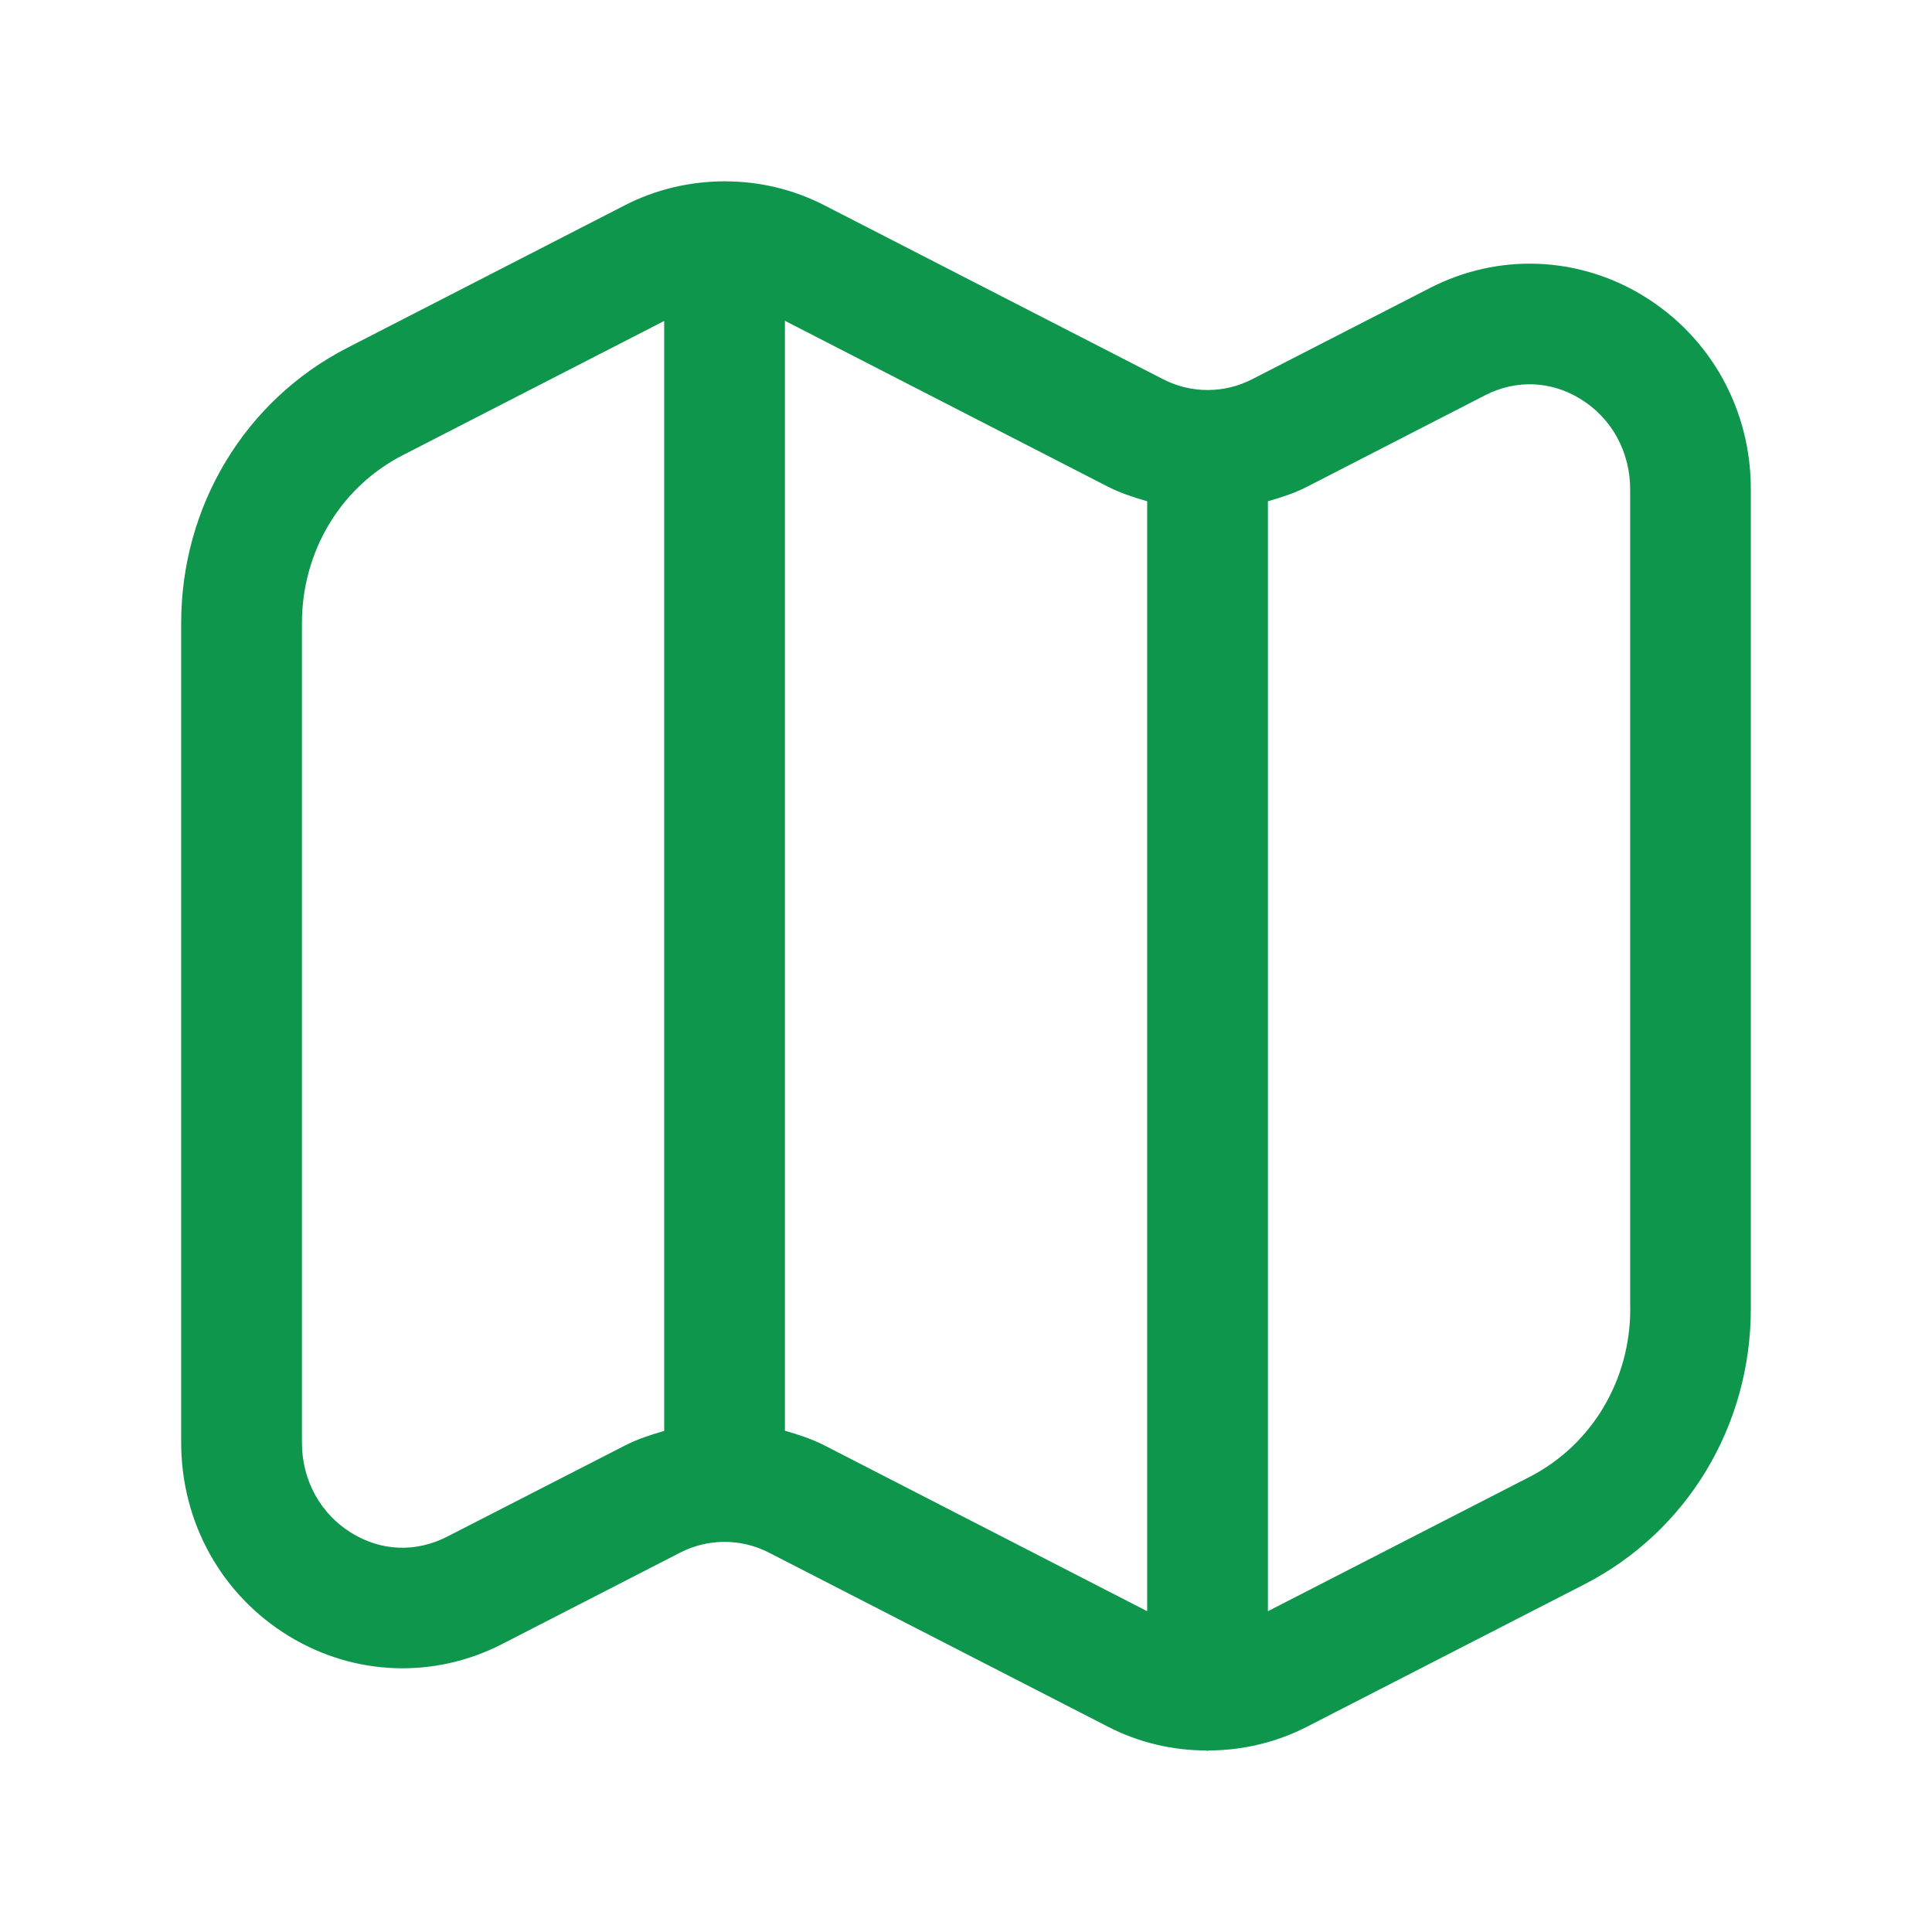 <svg width="22" height="22" viewBox="0 0 22 22" fill="none" xmlns="http://www.w3.org/2000/svg">
<path d="M18.713 3.369C17.97 2.915 17.06 2.88 16.284 3.279L14.257 4.319C13.941 4.482 13.563 4.482 13.246 4.319L9.386 2.337C9.034 2.156 8.648 2.066 8.262 2.065C8.258 2.065 8.255 2.063 8.251 2.063C8.247 2.063 8.244 2.065 8.24 2.065C7.854 2.067 7.469 2.156 7.116 2.337L3.956 3.96C2.789 4.559 2.063 5.762 2.063 7.096V16.425C2.063 17.337 2.522 18.162 3.289 18.63C4.033 19.085 4.943 19.119 5.718 18.721L7.745 17.68C8.061 17.517 8.439 17.517 8.756 17.68L12.616 19.662C12.966 19.843 13.35 19.932 13.735 19.933C13.74 19.933 13.745 19.937 13.75 19.937C13.756 19.937 13.76 19.934 13.766 19.933C14.15 19.931 14.534 19.842 14.884 19.662L18.044 18.04C19.212 17.44 19.937 16.237 19.937 14.903V5.574C19.939 4.663 19.48 3.838 18.713 3.369ZM5.09 17.499C4.737 17.679 4.343 17.665 4.006 17.458C3.65 17.242 3.438 16.856 3.438 16.427V7.098C3.438 6.281 3.878 5.547 4.585 5.184L7.563 3.655V16.294C7.411 16.338 7.26 16.386 7.117 16.46L5.09 17.499ZM9.386 16.458C9.243 16.385 9.091 16.336 8.938 16.292V3.653L12.616 5.542C12.759 5.615 12.911 5.664 13.063 5.708V18.347L9.386 16.458ZM18.564 14.904C18.564 15.721 18.124 16.455 17.417 16.818L14.438 18.347V5.708C14.591 5.664 14.742 5.616 14.885 5.542L16.911 4.501C17.263 4.321 17.658 4.335 17.995 4.542C18.351 4.758 18.563 5.144 18.563 5.573V14.904H18.564Z" fill="#0E964C"/>
</svg>
